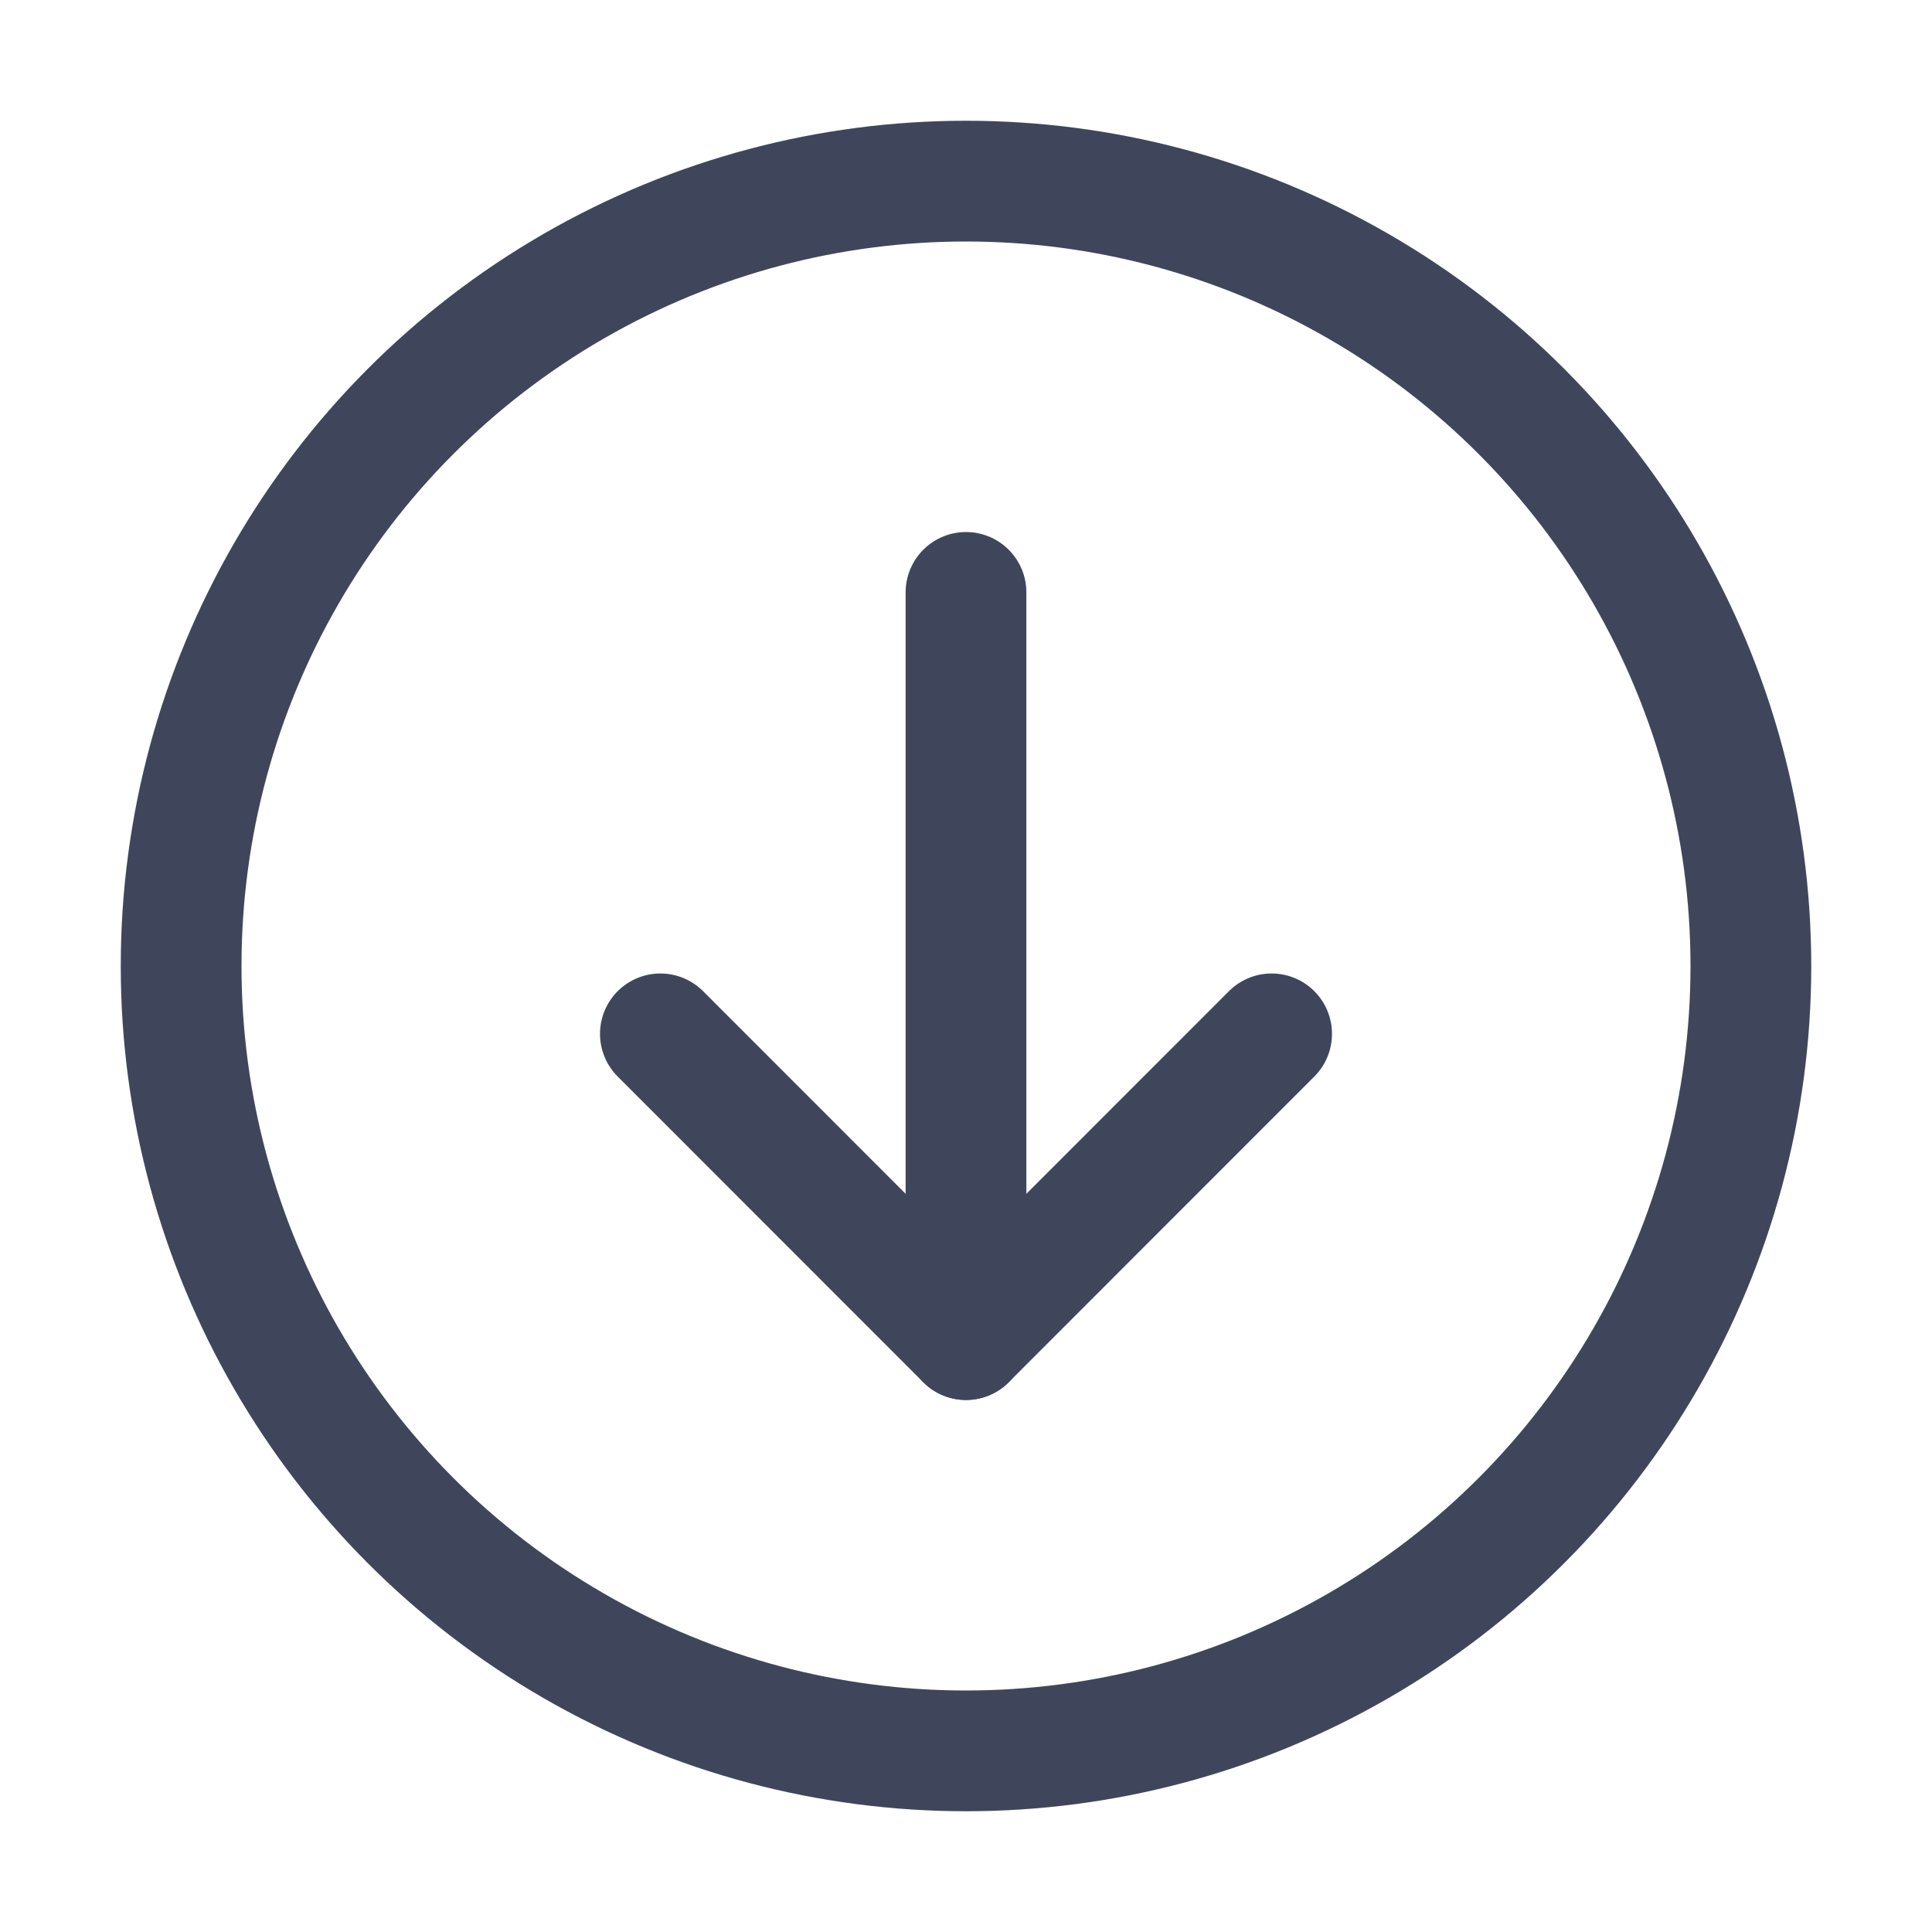 <svg width="16" height="16" viewBox="0 0 16 16" fill="none" xmlns="http://www.w3.org/2000/svg">
<circle r="6.5" transform="matrix(1 0 0 -1 8 8)" stroke="#3F465C"/>
<path d="M8 11.094L8 4.906" stroke="#3F465C" stroke-linecap="round"/>
<path d="M5.469 8.562L8 11.094L10.531 8.562" stroke="#3F465C" stroke-linecap="round" stroke-linejoin="round"/>
</svg>

